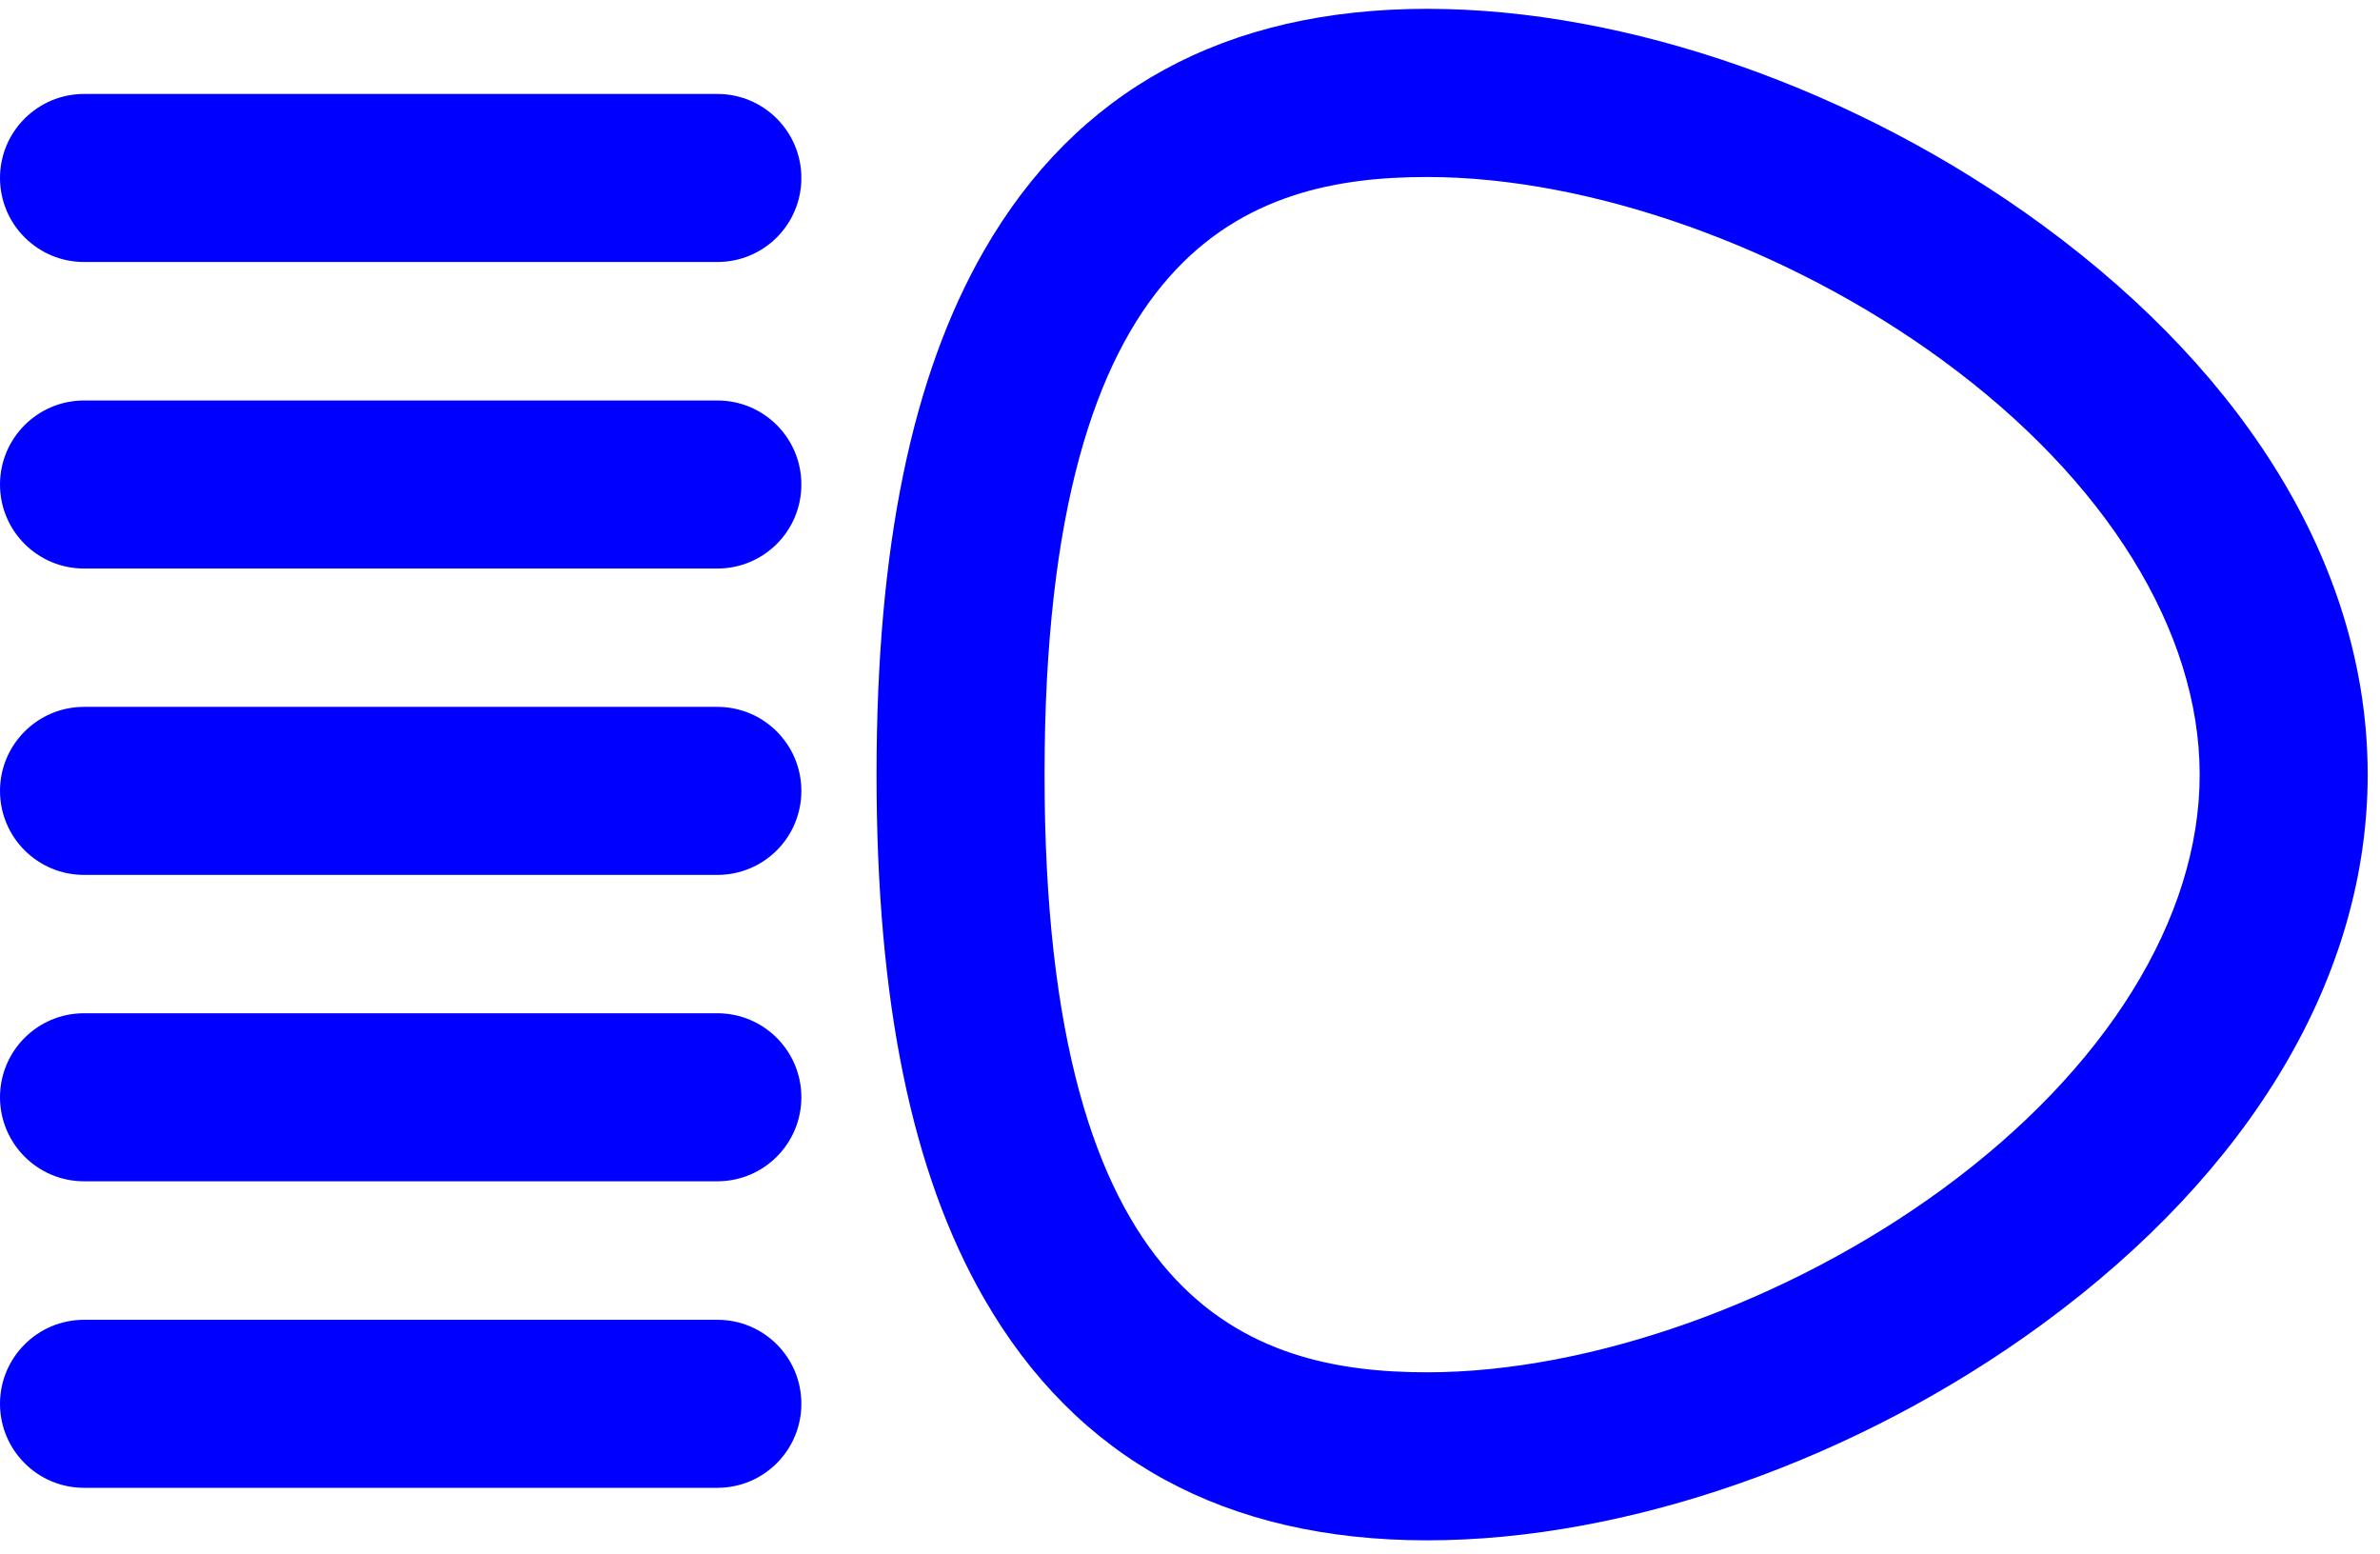 <?xml version="1.0" encoding="utf-8"?>
<!-- Generator: Adobe Illustrator 25.2.0, SVG Export Plug-In . SVG Version: 6.00 Build 0)  -->
<svg version="1.1" id="Layer_1" xmlns="http://www.w3.org/2000/svg" xmlns:xlink="http://www.w3.org/1999/xlink" x="0px" y="0px"
	 viewBox="0 0 170 111" style="enable-background:new 0 0 170 111;" xml:space="preserve">
<style type="text/css">
	.st0{fill:#0000FF;}
</style>
<g>
	<path class="st0" d="M138.77,84.9C127.73,92.98,113.62,98,101.94,98c-12.72,0-27.33-4.85-27.33-42.68s14.61-42.68,27.33-42.68
		c11.68,0,25.8,5.02,36.83,13.1c11.66,8.54,18.35,19.32,18.35,29.59C157.12,65.58,150.43,76.36,138.77,84.9z M145.86,16.05
		c-13.18-9.65-29.6-15.42-43.92-15.42c-14.41,0-25.06,5.81-31.65,17.26c-5.16,8.98-7.68,21.21-7.68,37.42
		c0,16.2,2.51,28.44,7.68,37.42C76.88,104.19,87.53,110,101.94,110c14.32,0,30.74-5.77,43.92-15.42
		c15-10.98,23.26-24.93,23.26-39.27S160.86,27.03,145.86,16.05z"/>
	<path class="st0" d="M51.24,6.71H6c-3.31,0-6,2.69-6,6s2.69,6,6,6h45.24c3.32,0,6-2.68,6-6C57.24,9.4,54.56,6.71,51.24,6.71z"/>
	<path class="st0" d="M51.24,28.6H6c-3.31,0-6,2.69-6,6c0,3.32,2.69,6,6,6h45.24c3.32,0,6-2.68,6-6S54.56,28.6,51.24,28.6z"/>
	<path class="st0" d="M51.24,50.48H6c-3.31,0-6,2.69-6,6c0,3.32,2.69,6,6,6h45.24c3.32,0,6-2.68,6-6
		C57.24,53.17,54.56,50.48,51.24,50.48z"/>
	<path class="st0" d="M51.24,72.36H6c-3.31,0-6,2.68-6,6c0,3.31,2.69,6,6,6h45.24c3.32,0,6-2.69,6-6S54.56,72.36,51.24,72.36z"/>
	<path class="st0" d="M51.24,94.25H6c-3.31,0-6,2.69-6,6s2.69,6,6,6h45.24c3.32,0,6-2.69,6-6C57.24,96.93,54.56,94.25,51.24,94.25z"
		/>
</g>
</svg>
